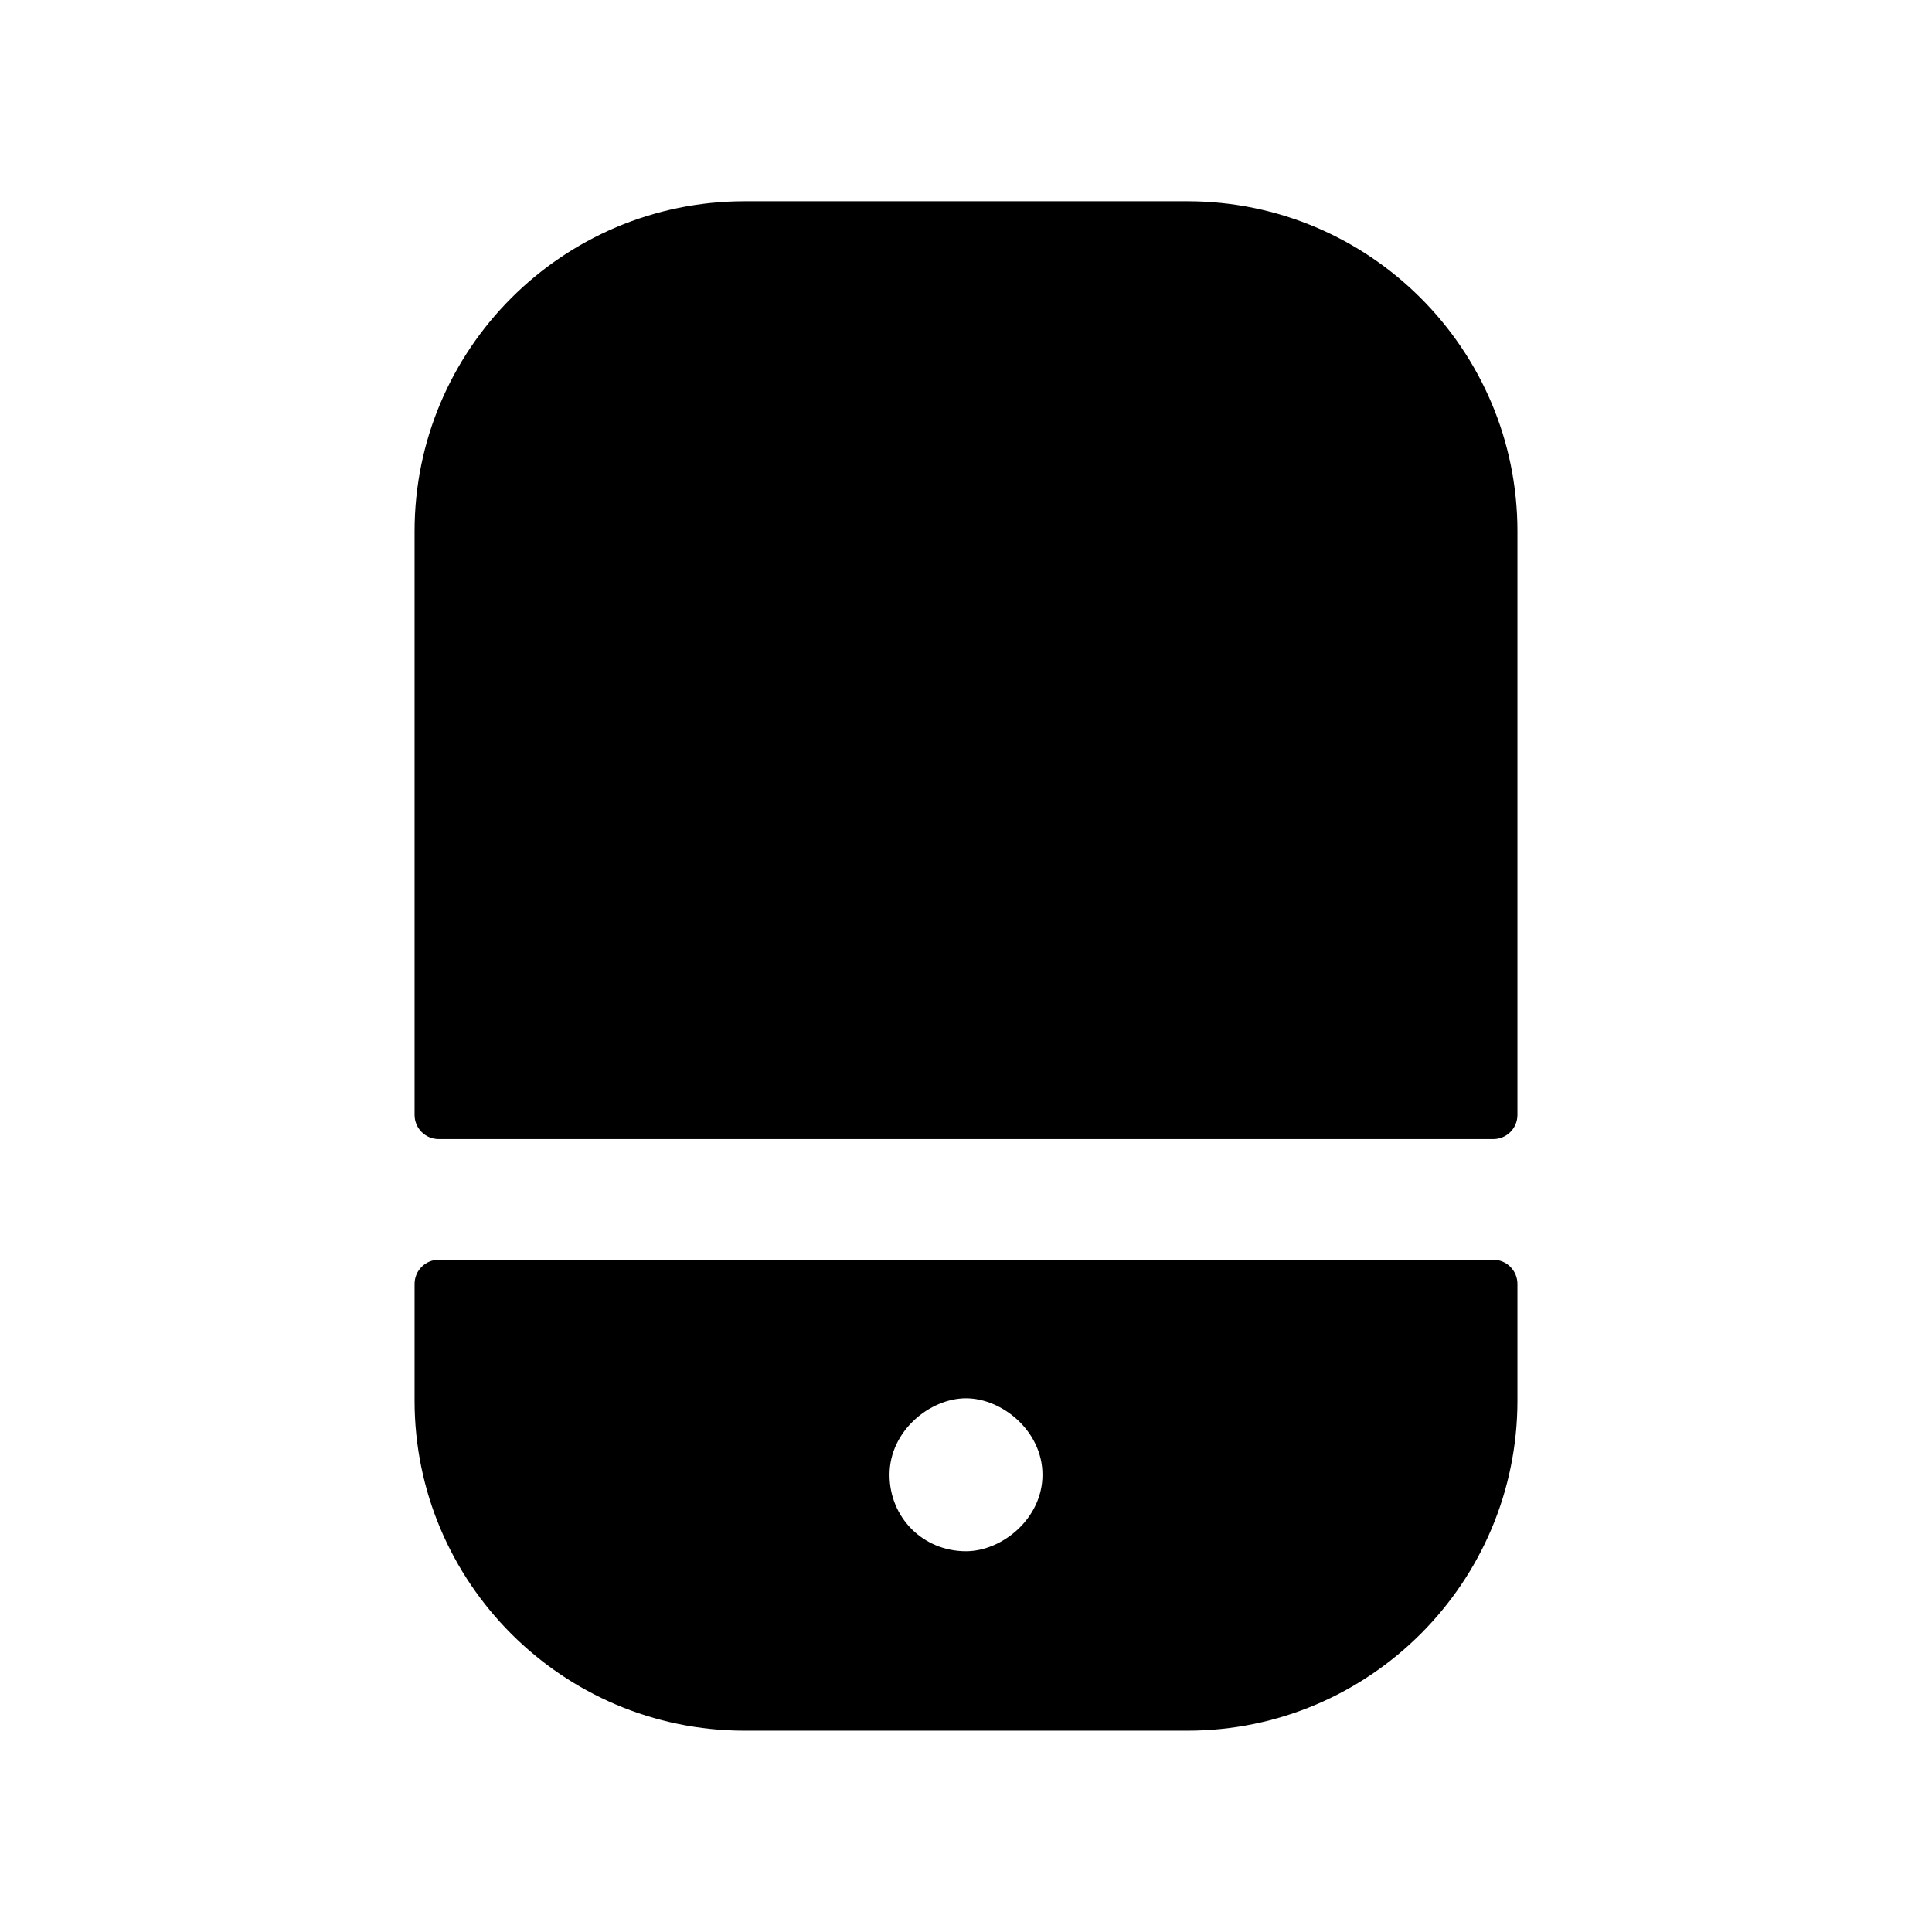 <svg width="24" height="24" viewBox="0 0 24 24" fill="none" xmlns="http://www.w3.org/2000/svg">
<path fill-rule="evenodd" clip-rule="evenodd" d="M18.55 14.15C18.716 14.15 18.85 14.016 18.85 13.85V6.599C18.85 4.338 17.011 2.5 14.75 2.5H9.25C6.989 2.5 5.15 4.338 5.15 6.599V13.85C5.15 14.016 5.284 14.15 5.45 14.15H18.55Z" fill="black"/>
<path fill-rule="evenodd" clip-rule="evenodd" d="M12 19.27C11.467 19.27 11.05 18.853 11.05 18.32C11.05 17.776 11.552 17.37 12 17.37C12.448 17.37 12.95 17.776 12.95 18.32C12.95 18.864 12.448 19.27 12 19.27ZM5.45 15.649C5.284 15.649 5.15 15.784 5.15 15.949V17.399C5.15 19.66 6.989 21.499 9.25 21.499H14.75C17.011 21.499 18.85 19.66 18.85 17.399V15.949C18.85 15.784 18.716 15.649 18.55 15.649H5.45Z" fill="black"/>
</svg>